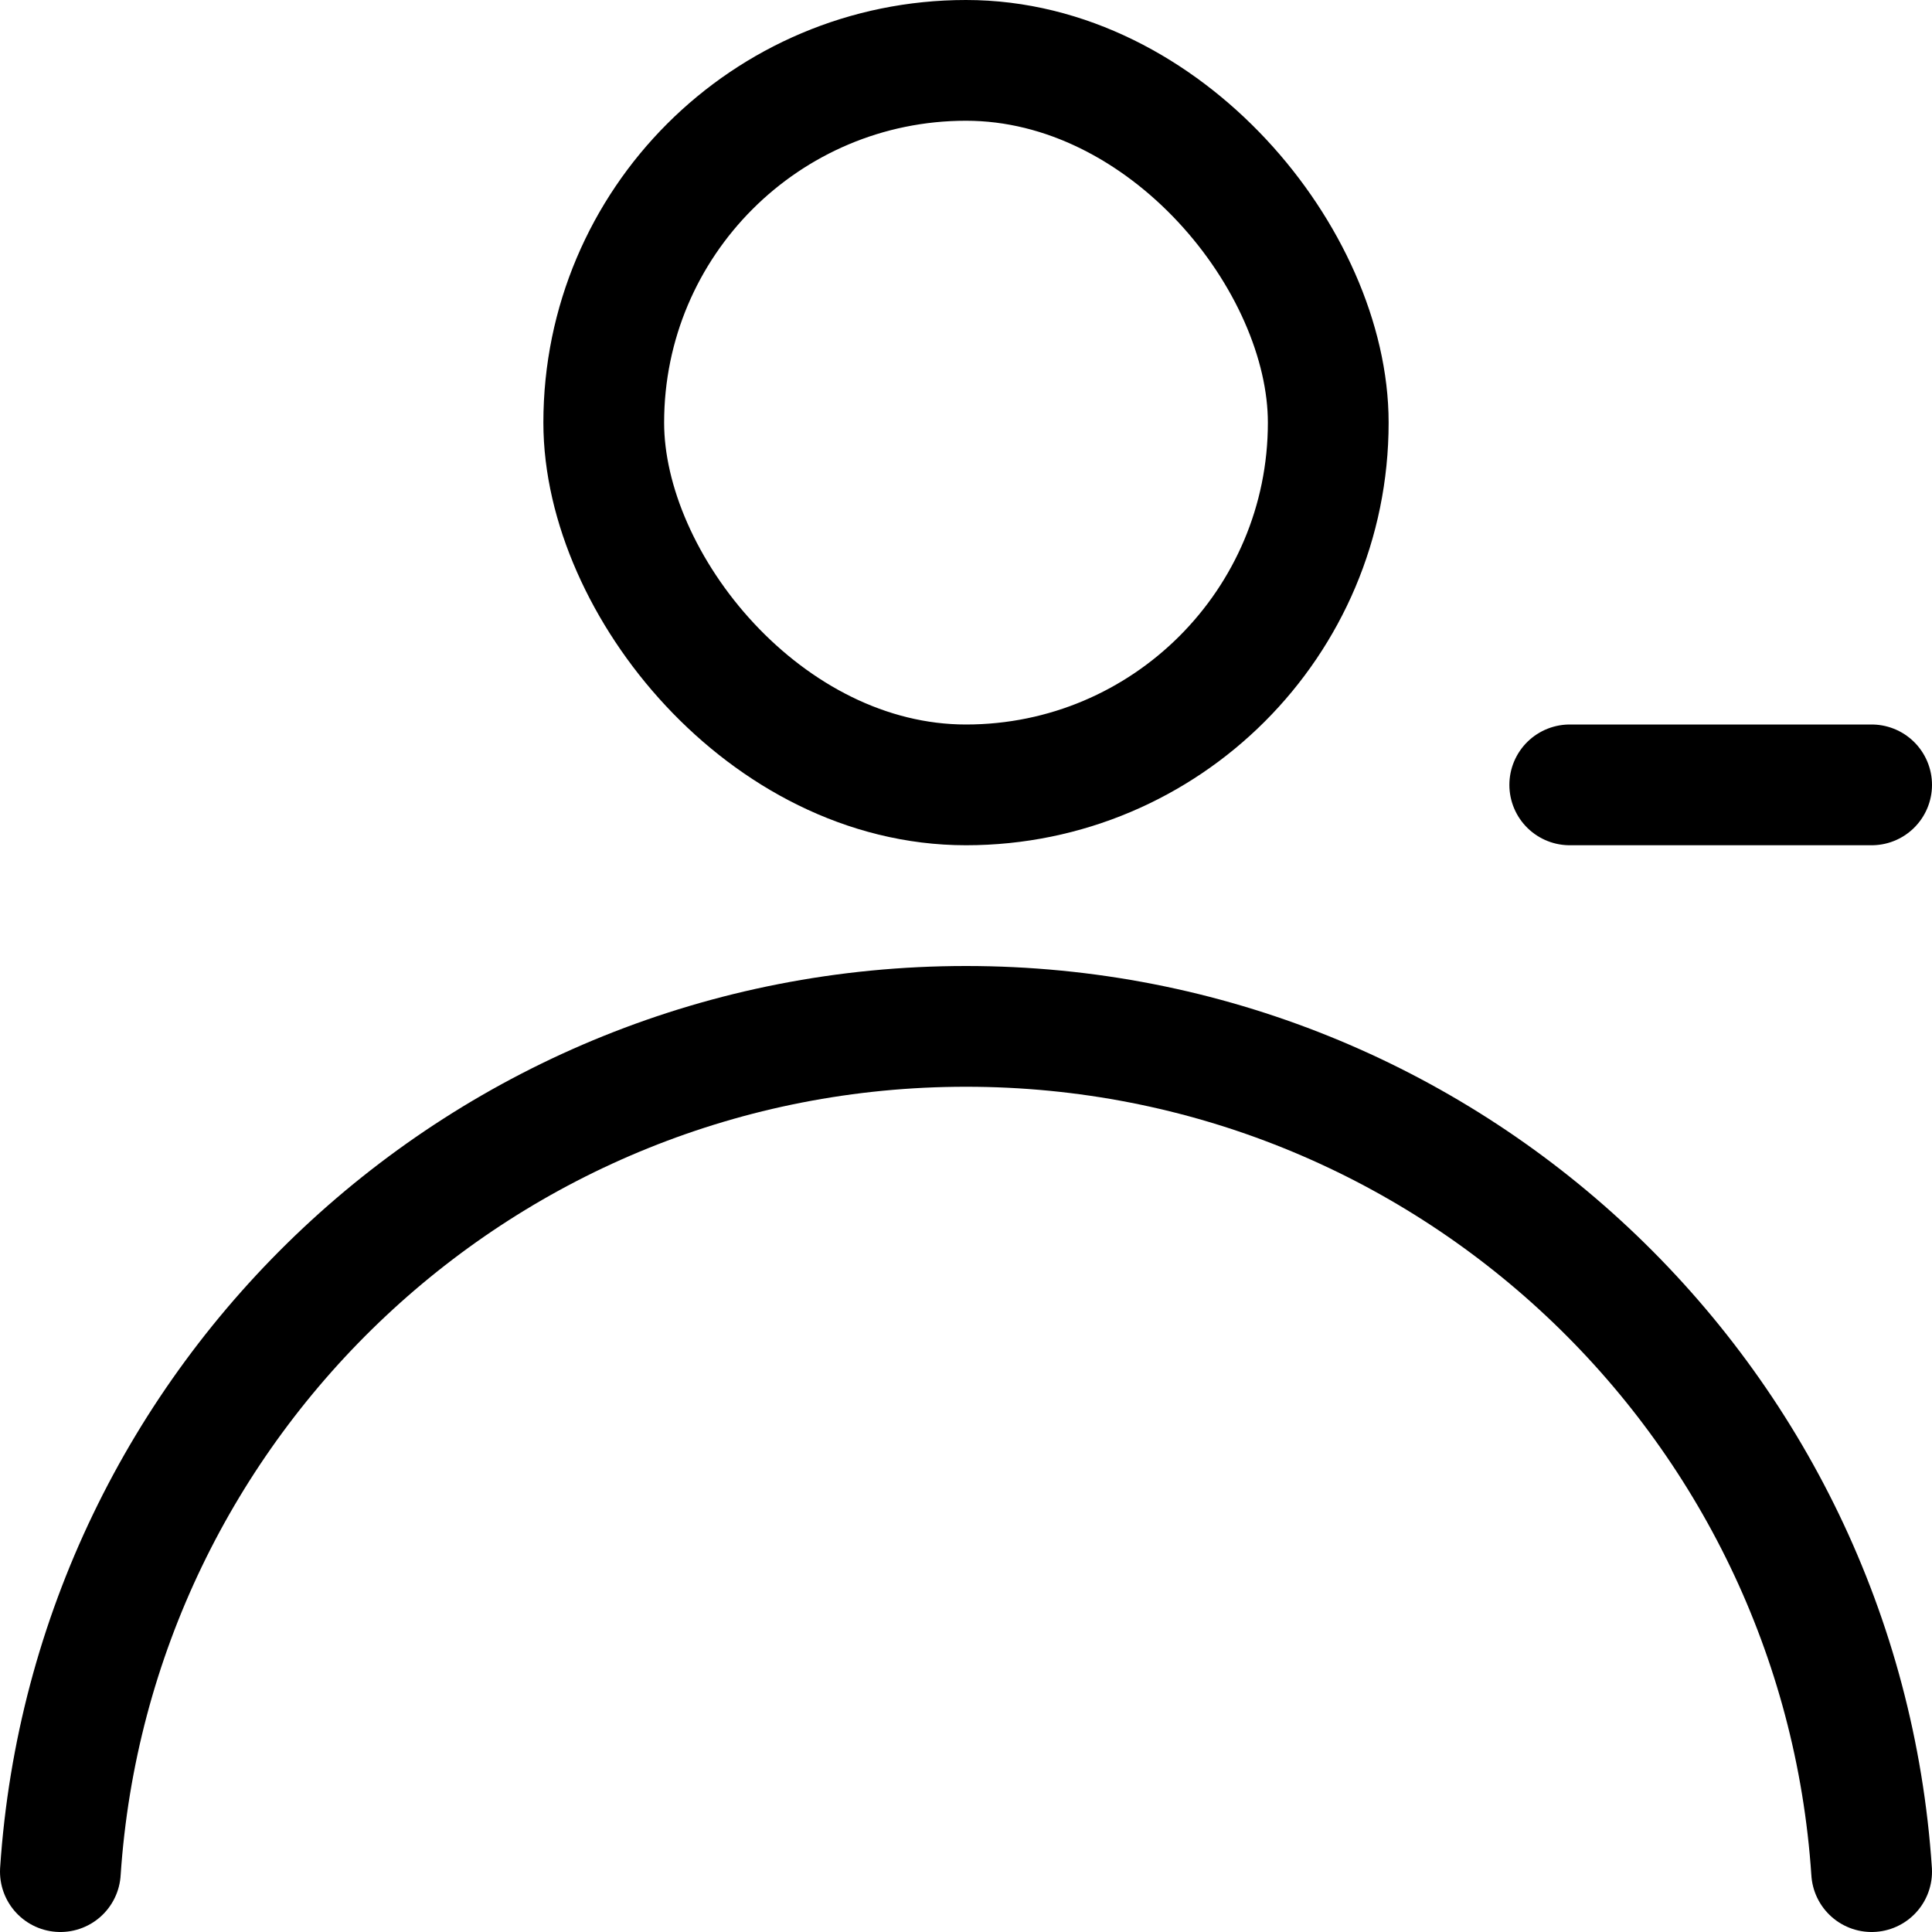 <?xml version="1.0" encoding="UTF-8"?><svg id="Body" xmlns="http://www.w3.org/2000/svg" viewBox="0 0 32 32"><defs><style>.cls-1{fill:none;stroke:#000;stroke-linecap:round;stroke-miterlimit:10;stroke-width:2px;}</style></defs><rect class="cls-1" x="10" y="1" width="12" height="12" rx="6" ry="6"/><path class="cls-1" d="M31,31c-.52-7.82-7.03-14-15-14S1.52,23.18,1,31"/><line class="cls-1" x1="26" y1="13" x2="31" y2="13"/></svg>